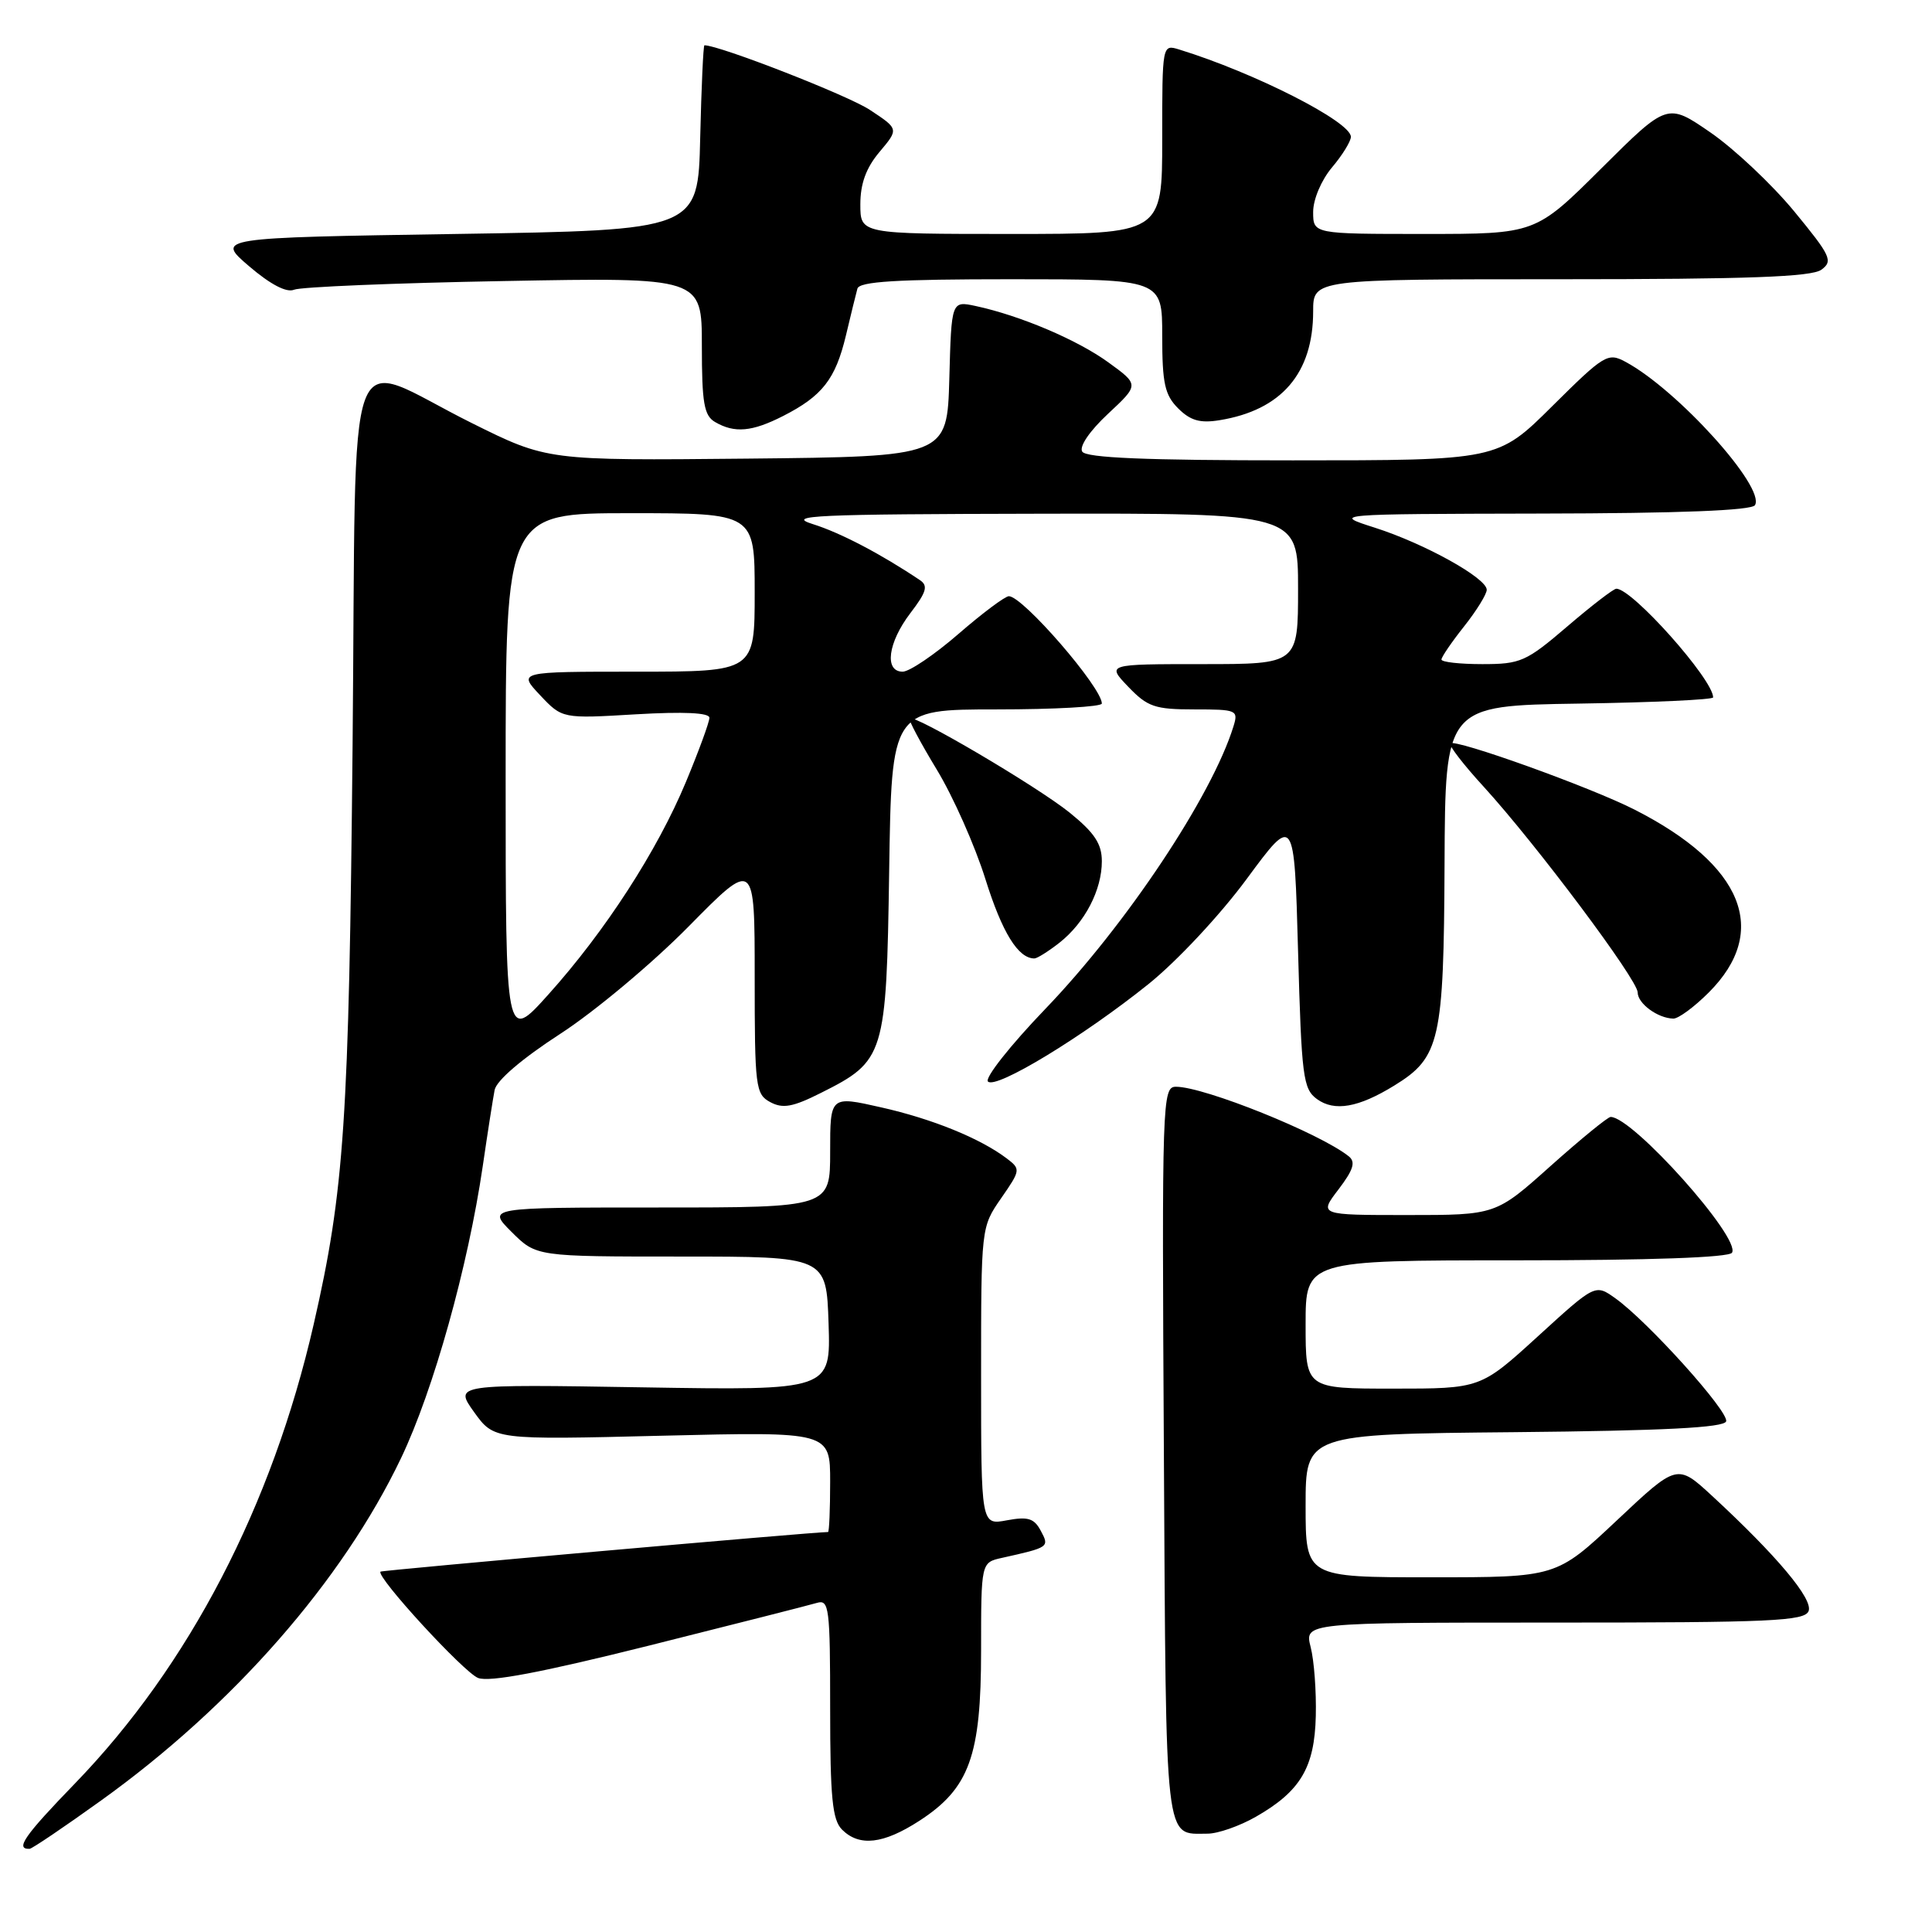 <?xml version="1.0" encoding="UTF-8" standalone="no"?>
<!DOCTYPE svg PUBLIC "-//W3C//DTD SVG 1.1//EN" "http://www.w3.org/Graphics/SVG/1.1/DTD/svg11.dtd" >
<svg xmlns="http://www.w3.org/2000/svg" xmlns:xlink="http://www.w3.org/1999/xlink" version="1.1" viewBox="0 0 256 256">
 <g >
 <path fill="currentColor"
d=" M 13.36 238.60 C 30.86 226.05 45.37 209.48 53.15 193.19 C 57.45 184.17 62.01 167.86 63.97 154.50 C 64.61 150.10 65.32 145.57 65.54 144.43 C 65.79 143.17 69.14 140.30 74.22 137.00 C 78.78 134.05 86.44 127.64 91.25 122.76 C 100.00 113.88 100.00 113.88 100.00 129.41 C 100.00 144.08 100.11 144.99 102.07 146.04 C 103.73 146.93 105.05 146.69 108.77 144.82 C 117.25 140.57 117.45 139.91 117.82 115.43 C 118.14 94.00 118.14 94.00 132.07 94.00 C 139.73 94.00 146.00 93.65 146.00 93.22 C 146.00 91.09 135.53 79.00 133.68 79.00 C 133.18 79.00 130.17 81.25 127.00 84.00 C 123.83 86.75 120.50 89.00 119.61 89.00 C 117.14 89.00 117.65 85.15 120.63 81.24 C 122.78 78.43 123.01 77.61 121.88 76.86 C 116.71 73.39 111.33 70.58 107.71 69.45 C 104.04 68.30 107.89 68.13 137.75 68.07 C 172.00 68.00 172.00 68.00 172.00 78.00 C 172.00 88.00 172.00 88.00 159.31 88.00 C 146.63 88.00 146.63 88.00 149.50 91.00 C 152.06 93.67 153.03 94.00 158.25 94.00 C 163.89 94.00 164.11 94.09 163.44 96.25 C 160.58 105.49 149.23 122.54 138.49 133.71 C 133.86 138.53 130.45 142.85 130.91 143.31 C 131.97 144.37 143.52 137.35 152.20 130.38 C 155.96 127.35 161.66 121.26 165.20 116.46 C 171.50 107.92 171.50 107.92 172.00 126.05 C 172.46 142.69 172.66 144.28 174.50 145.63 C 176.82 147.32 180.00 146.77 184.77 143.83 C 190.81 140.11 191.31 137.89 191.41 114.50 C 191.50 93.50 191.50 93.50 209.25 93.23 C 219.01 93.08 227.00 92.71 227.00 92.41 C 227.00 90.03 216.27 77.98 214.17 78.01 C 213.80 78.01 210.88 80.26 207.67 83.01 C 202.23 87.67 201.48 88.00 196.42 88.00 C 193.44 88.00 191.00 87.73 191.00 87.39 C 191.00 87.06 192.35 85.08 194.00 83.00 C 195.65 80.92 197.00 78.73 197.00 78.15 C 197.00 76.60 188.79 72.04 182.20 69.93 C 176.50 68.11 176.50 68.11 204.19 68.05 C 222.54 68.02 232.10 67.64 232.54 66.94 C 233.98 64.60 222.25 51.61 215.36 47.93 C 213.05 46.69 212.55 47.00 205.69 53.81 C 198.45 61.00 198.45 61.00 171.29 61.00 C 151.77 61.00 143.92 60.67 143.40 59.84 C 142.98 59.16 144.39 57.10 146.82 54.83 C 150.95 50.98 150.95 50.98 146.87 48.02 C 142.75 45.03 135.19 41.82 129.29 40.55 C 126.07 39.86 126.07 39.86 125.79 50.18 C 125.50 60.50 125.50 60.50 99.00 60.77 C 72.51 61.03 72.51 61.03 62.50 56.05 C 45.31 47.50 47.26 42.22 46.72 98.67 C 46.24 148.61 45.63 157.74 41.56 175.50 C 36.05 199.54 25.05 220.69 9.96 236.29 C 3.22 243.25 1.97 245.05 3.92 244.98 C 4.24 244.97 8.49 242.10 13.36 238.60 Z  M 121.83 241.26 C 128.45 236.96 130.00 232.69 130.00 218.70 C 130.00 207.04 130.00 207.04 132.75 206.43 C 139.03 205.03 139.07 205.00 137.91 202.84 C 137.03 201.18 136.21 200.93 133.41 201.45 C 130.00 202.09 130.00 202.09 130.00 182.35 C 130.00 162.61 130.00 162.61 132.65 158.78 C 135.24 155.05 135.26 154.91 133.40 153.50 C 129.89 150.84 123.55 148.26 116.75 146.73 C 110.00 145.20 110.00 145.20 110.00 152.60 C 110.00 160.00 110.00 160.00 87.27 160.00 C 64.54 160.00 64.54 160.00 67.80 163.25 C 71.06 166.50 71.06 166.50 90.28 166.50 C 109.50 166.50 109.50 166.50 109.79 175.37 C 110.08 184.24 110.08 184.24 85.13 183.83 C 60.18 183.42 60.18 183.42 62.82 187.11 C 65.47 190.79 65.47 190.79 87.73 190.24 C 110.00 189.70 110.00 189.70 110.00 196.35 C 110.00 200.01 109.87 203.00 109.72 203.00 C 107.78 203.00 50.61 208.06 50.42 208.25 C 49.78 208.89 61.44 221.59 63.35 222.34 C 64.85 222.92 71.72 221.62 86.00 218.05 C 97.28 215.22 107.29 212.68 108.25 212.39 C 109.86 211.91 110.00 213.02 110.00 226.36 C 110.00 238.21 110.29 241.14 111.57 242.43 C 113.87 244.72 117.04 244.36 121.83 241.26 Z  M 166.41 240.73 C 172.32 237.35 174.19 234.21 174.35 227.37 C 174.43 224.14 174.13 220.04 173.67 218.25 C 172.84 215.00 172.84 215.00 205.95 215.00 C 234.71 215.00 239.14 214.80 239.65 213.47 C 240.26 211.89 235.46 206.16 226.87 198.22 C 222.23 193.94 222.23 193.94 214.23 201.47 C 206.22 209.00 206.22 209.00 189.61 209.00 C 173.00 209.00 173.00 209.00 173.00 199.52 C 173.00 190.03 173.00 190.03 200.67 189.77 C 220.52 189.58 228.44 189.17 228.72 188.34 C 229.14 187.09 218.35 175.10 214.04 172.03 C 211.38 170.13 211.38 170.13 203.78 177.07 C 196.18 184.00 196.18 184.00 184.59 184.00 C 173.00 184.00 173.00 184.00 173.00 175.50 C 173.00 167.00 173.00 167.00 200.94 167.00 C 218.59 167.00 229.11 166.63 229.50 165.99 C 230.70 164.06 216.35 148.00 213.42 148.00 C 213.04 148.00 209.46 150.93 205.46 154.50 C 198.20 161.00 198.20 161.00 186.48 161.00 C 174.76 161.00 174.76 161.00 177.36 157.60 C 179.33 155.01 179.66 153.97 178.72 153.22 C 174.91 150.17 159.58 144.00 155.82 144.00 C 154.01 144.00 153.95 145.68 154.22 192.54 C 154.52 245.25 154.26 242.97 160.00 242.97 C 161.38 242.97 164.26 241.96 166.41 240.73 Z  M 226.42 131.51 C 234.55 123.38 231.00 114.62 216.61 107.29 C 210.77 104.31 192.81 97.86 192.16 98.50 C 191.93 98.74 193.93 101.34 196.62 104.27 C 203.53 111.84 217.00 129.83 217.00 131.50 C 217.00 132.97 219.65 134.92 221.72 134.97 C 222.39 134.99 224.50 133.43 226.42 131.51 Z  M 140.39 124.91 C 143.75 122.26 146.00 117.94 146.00 114.12 C 146.00 111.81 145.03 110.35 141.75 107.69 C 137.48 104.24 121.08 94.57 120.51 95.18 C 120.34 95.35 121.97 98.42 124.13 101.98 C 126.29 105.54 129.19 112.07 130.57 116.48 C 132.79 123.57 134.91 127.00 137.06 127.00 C 137.43 127.00 138.92 126.06 140.39 124.91 Z  M 103.79 55.11 C 108.96 52.47 110.70 50.24 112.08 44.49 C 112.73 41.74 113.42 38.94 113.61 38.25 C 113.86 37.30 118.79 37.00 133.97 37.00 C 154.00 37.00 154.00 37.00 154.00 44.50 C 154.00 50.80 154.34 52.34 156.11 54.11 C 157.73 55.73 159.02 56.10 161.59 55.68 C 169.80 54.35 174.00 49.47 174.00 41.25 C 174.00 37.00 174.00 37.00 206.81 37.00 C 231.65 37.00 240.04 36.69 241.34 35.74 C 242.92 34.59 242.59 33.90 237.72 27.98 C 234.77 24.41 229.79 19.72 226.64 17.55 C 220.93 13.62 220.93 13.62 212.19 22.31 C 203.46 31.00 203.46 31.00 188.73 31.00 C 174.00 31.00 174.00 31.00 174.00 28.08 C 174.00 26.42 175.08 23.87 176.50 22.18 C 177.88 20.55 179.00 18.72 179.00 18.13 C 179.00 16.13 166.27 9.65 156.25 6.56 C 154.00 5.87 154.00 5.87 154.00 18.43 C 154.00 31.00 154.00 31.00 134.00 31.00 C 114.00 31.00 114.00 31.00 114.00 27.08 C 114.00 24.33 114.76 22.24 116.55 20.12 C 119.10 17.09 119.10 17.09 115.26 14.56 C 112.39 12.65 95.34 6.00 93.34 6.00 C 93.19 6.00 92.94 11.51 92.78 18.25 C 92.50 30.50 92.50 30.50 60.55 31.00 C 28.60 31.50 28.60 31.50 33.01 35.28 C 35.84 37.70 37.97 38.81 38.96 38.39 C 39.81 38.02 52.31 37.50 66.75 37.24 C 93.00 36.75 93.00 36.75 93.00 45.82 C 93.00 53.41 93.29 55.07 94.75 55.92 C 97.34 57.43 99.65 57.22 103.79 55.11 Z  M 67.00 103.04 C 67.00 68.00 67.00 68.00 83.50 68.00 C 100.00 68.00 100.00 68.00 100.00 78.50 C 100.00 89.00 100.00 89.00 84.31 89.00 C 68.63 89.00 68.63 89.00 71.56 92.11 C 74.50 95.23 74.50 95.23 84.25 94.65 C 90.63 94.28 94.00 94.44 94.00 95.11 C 94.00 95.68 92.60 99.50 90.89 103.61 C 87.09 112.74 80.19 123.40 72.65 131.79 C 67.00 138.08 67.00 138.08 67.00 103.04 Z "/>
</g>
</svg>
